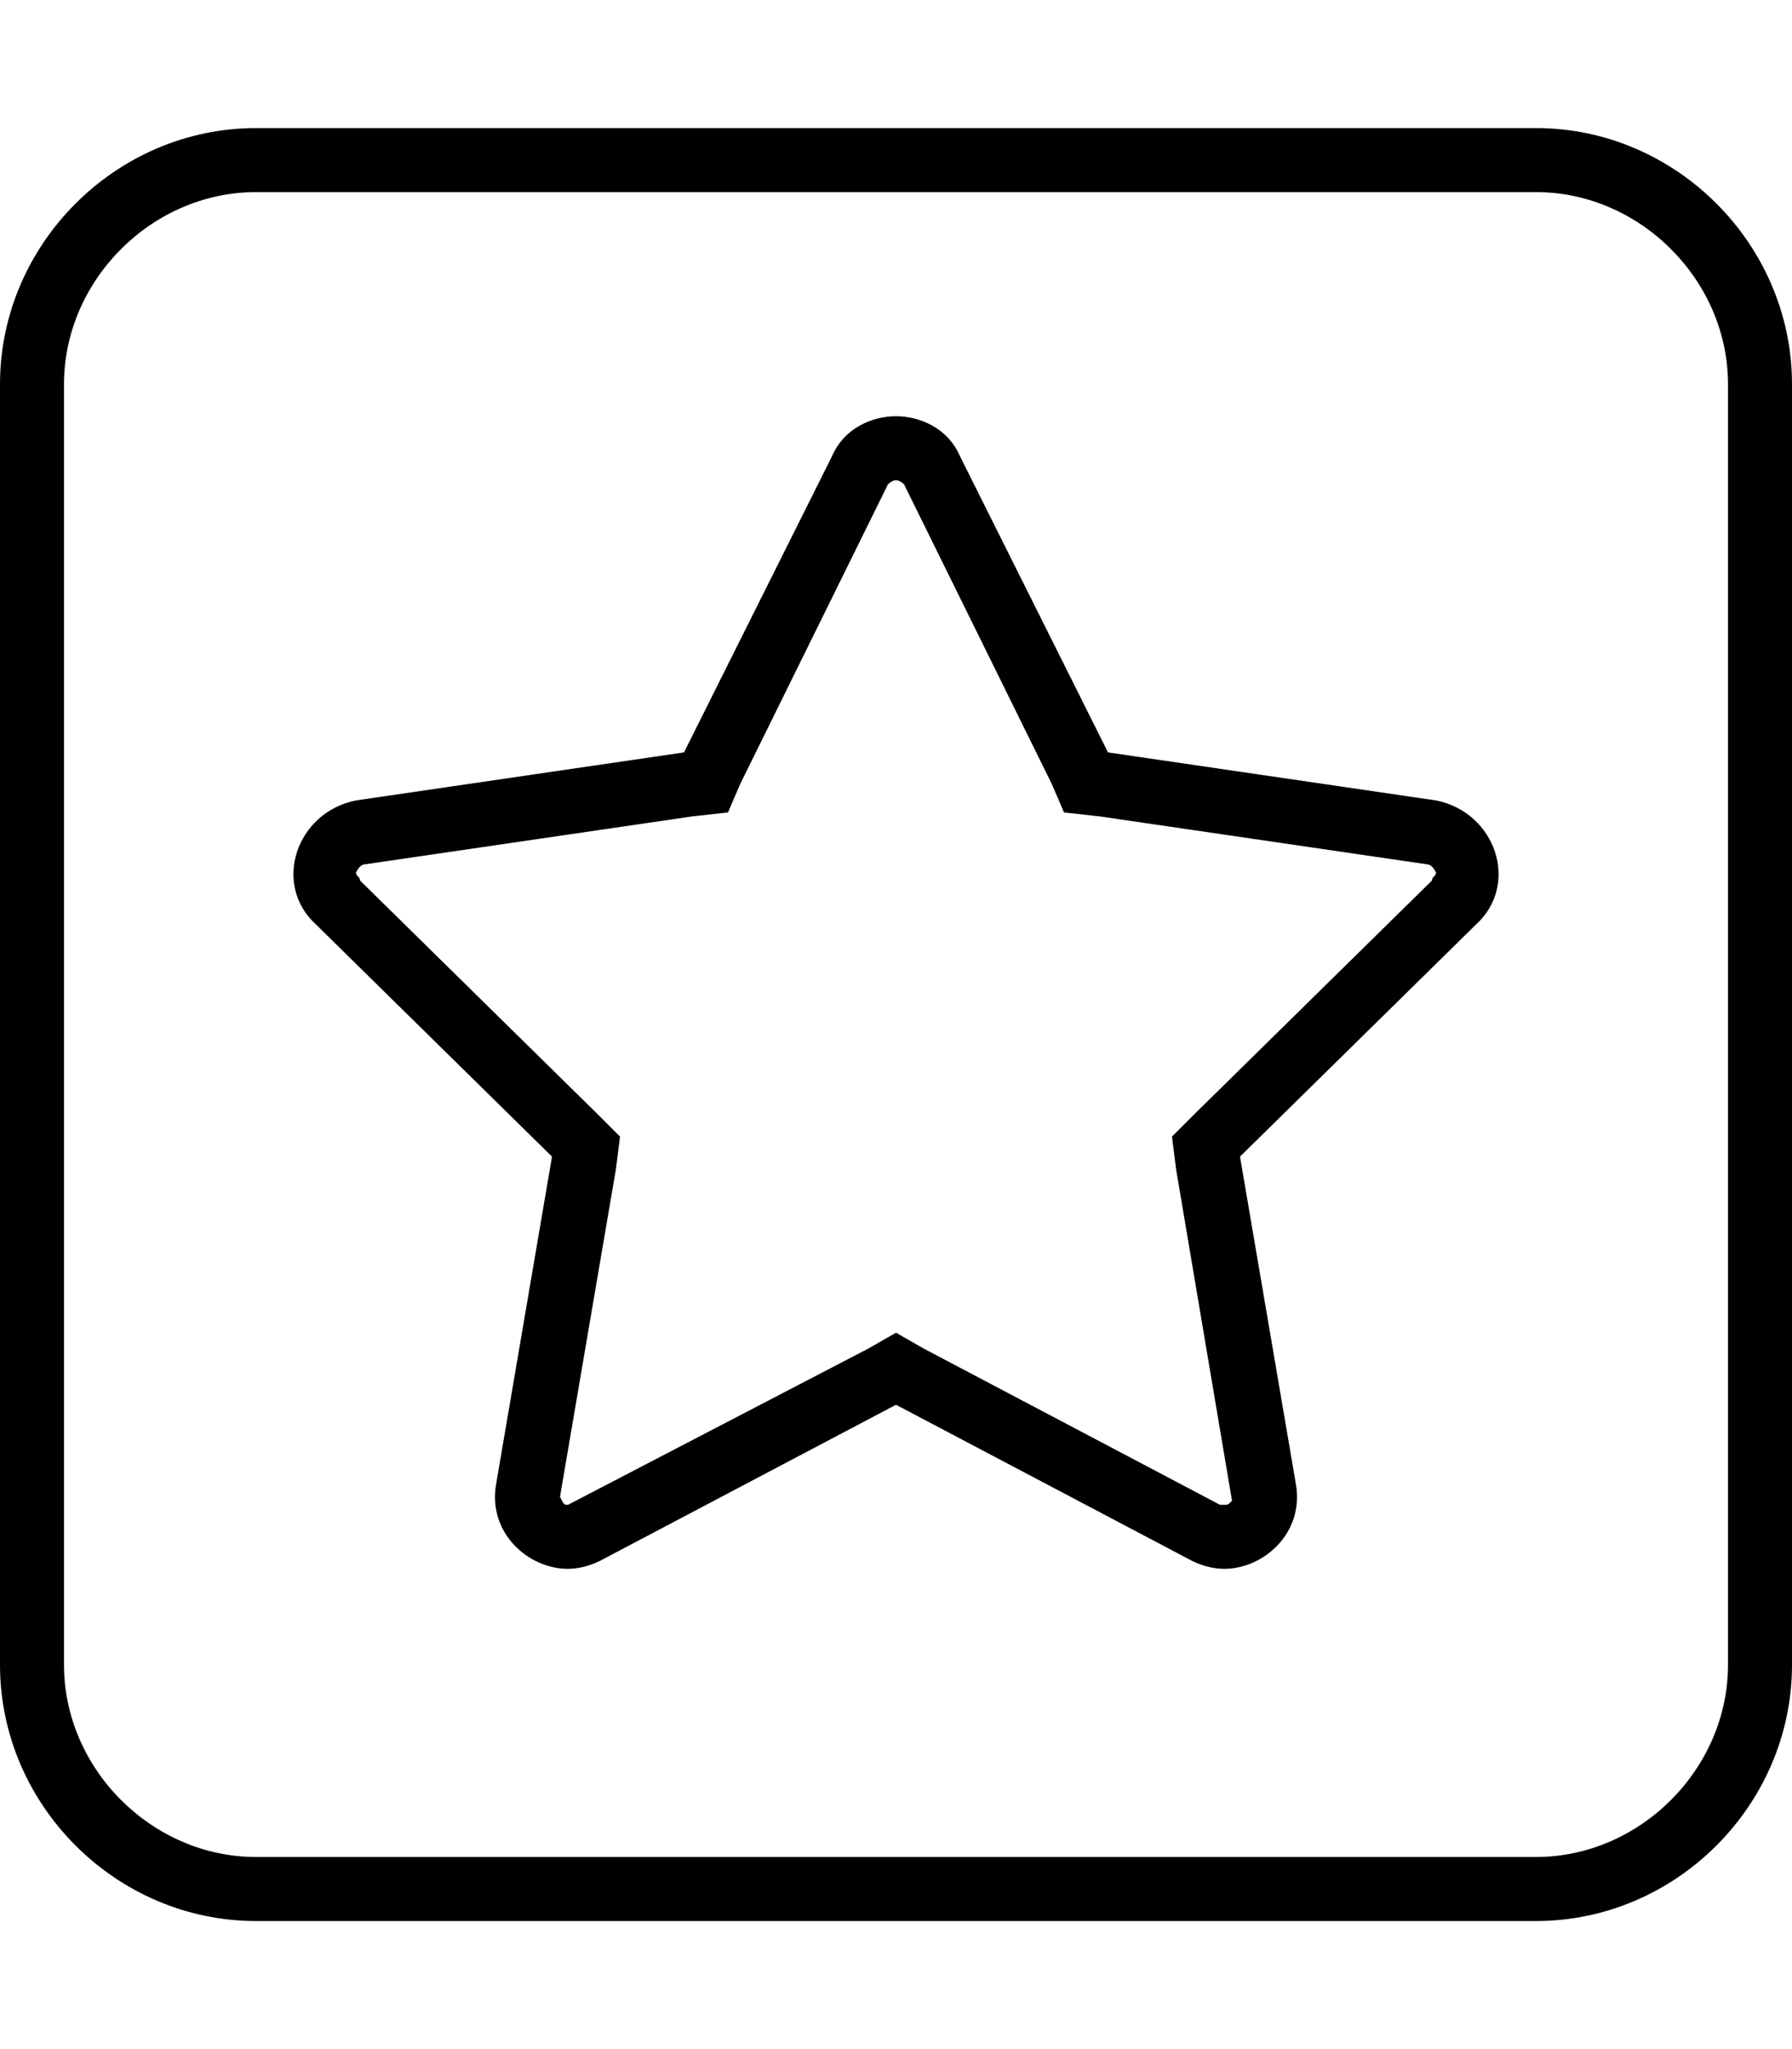 <svg xmlns="http://www.w3.org/2000/svg" viewBox="0 0 448 512"><!-- Font Awesome Pro 6.0.0-alpha1 by @fontawesome - https://fontawesome.com License - https://fontawesome.com/license (Commercial License) --><path d="M359 200L277 188L240 114C237 107 230 104 224 104C218 104 211 107 208 114L171 188L89 200C74 203 68 221 79 231L138 289L124 371C122 383 132 392 142 392C145 392 148 391 150 390L224 351L298 390C300 391 303 392 306 392C316 392 326 383 324 371L310 289L369 231C380 221 374 203 359 200ZM358 220L299 278L293 284L294 292L308 375C307 376 307 376 306 376C306 376 305 376 305 376L231 337L224 333L217 337L142 376C141 376 141 376 140 374L154 292L155 284L149 278L90 220C90 219 89 219 89 218C90 216 91 216 91 216L173 204L182 203L185 196L222 121C222 121 223 120 224 120C225 120 226 121 226 121L263 196L266 203L275 204L357 216C357 216 358 216 359 218C359 219 358 219 358 220ZM384 32H64C29 32 0 61 0 96V416C0 451 29 480 64 480H384C419 480 448 451 448 416V96C448 61 419 32 384 32ZM432 416C432 442 410 464 384 464H64C38 464 16 442 16 416V96C16 70 38 48 64 48H384C410 48 432 70 432 96V416Z"/></svg>